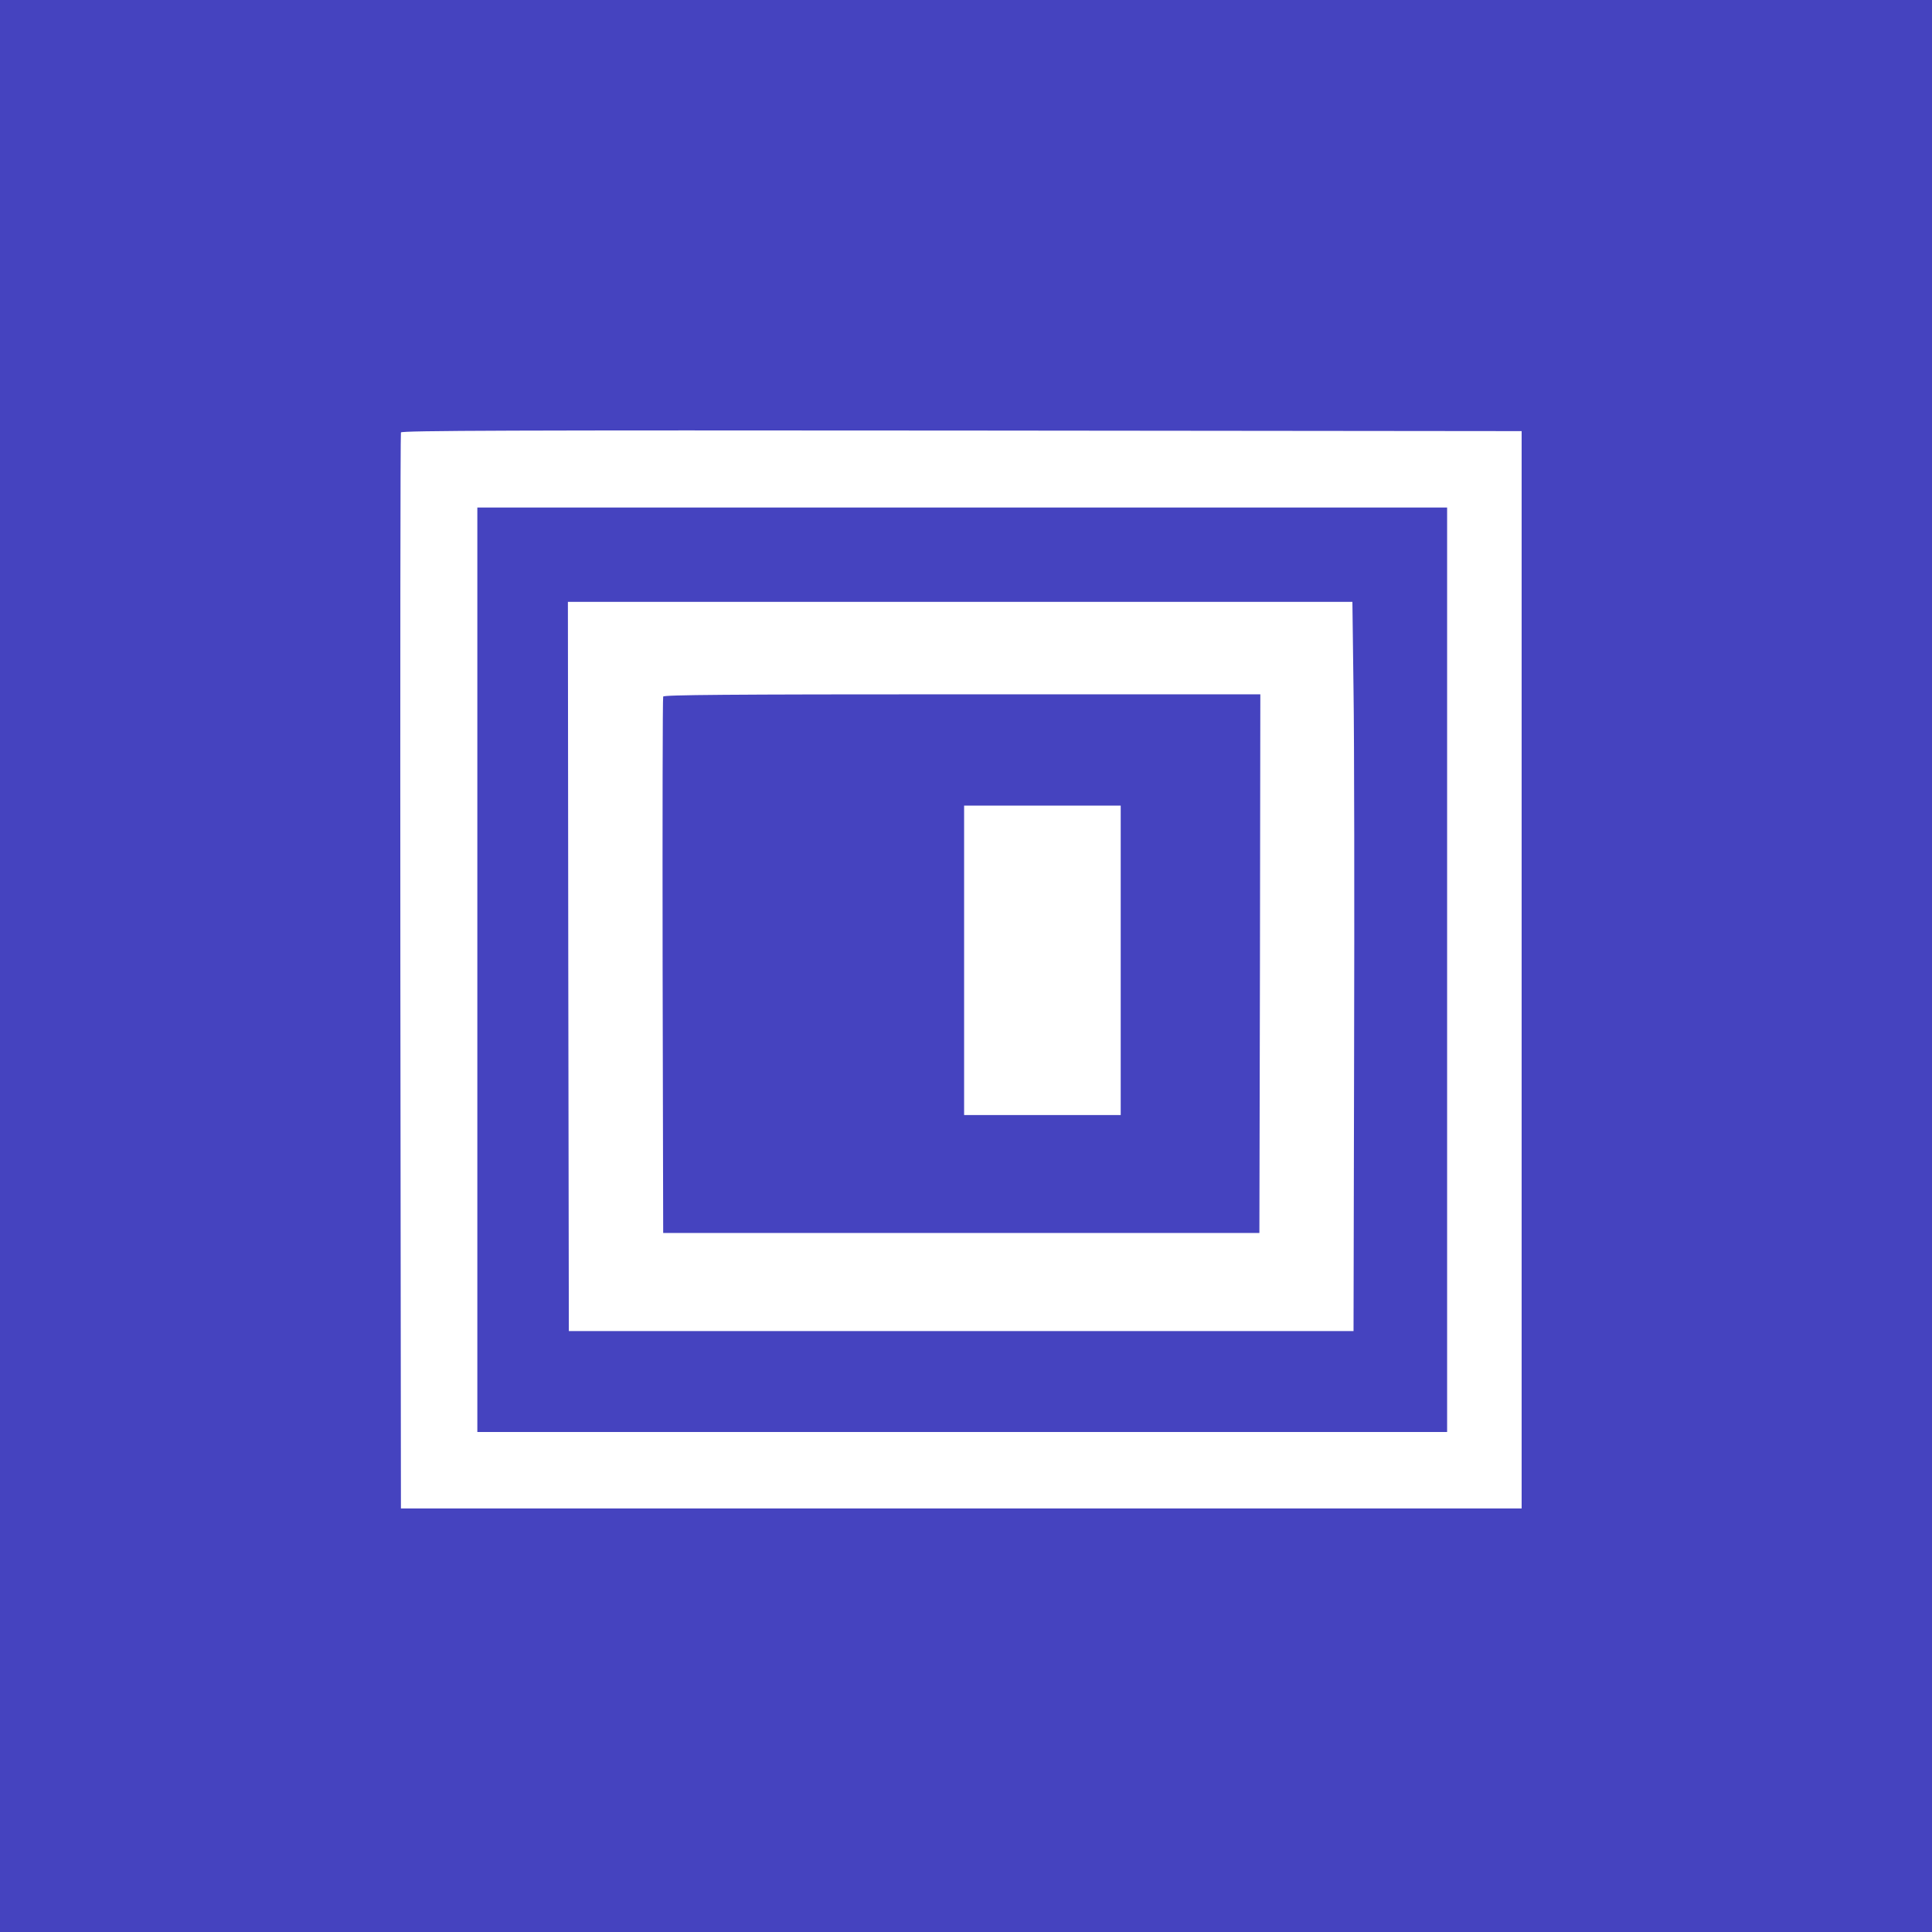 <svg xmlns="http://www.w3.org/2000/svg" version="1.0" width="10pt" height="10pt"
    viewBox="0 0 1024 1024" preserveAspectRatio="xMidYMid meet">


    <g transform="translate(0,1024) scale(0.1,-0.1)" fill="#4543BF" stroke="none">
        <path
            d="M0 5120 l0 -5120 5120 0 5120 0 0 5120 0 5120 -5120 0 -5120 0 0 -5120z m8065 -20 l0 -2855 -2970 0 -2970 0 -3 2845 c-1 1565 0 2851 3 2858 3 10 603 12 2972 10 l2968 -3 0 -2855z" />
        <path
            d="M2530 5100 l0 -2450 2570 0 2570 0 0 2450 0 2450 -2570 0 -2570 0 0 -2450z m4644 1478 c4 -260 5 -1130 3 -1933 l-3 -1460 -2079 0 -2080 0 -3 1933 -2 1932 2079 0 2079 0 6 -472z" />
        <path
            d="M3515 6548 c-3 -7 -4 -650 -3 -1428 l3 -1415 1580 0 1580 0 3 1428 2 1427 -1580 0 c-1255 0 -1582 -3 -1585 -12z m2425 -1398 l0 -820 -415 0 -415 0 0 820 0 820 415 0 415 0 0 -820z "
            rx="50" ry="50" />
    </g>
</svg>